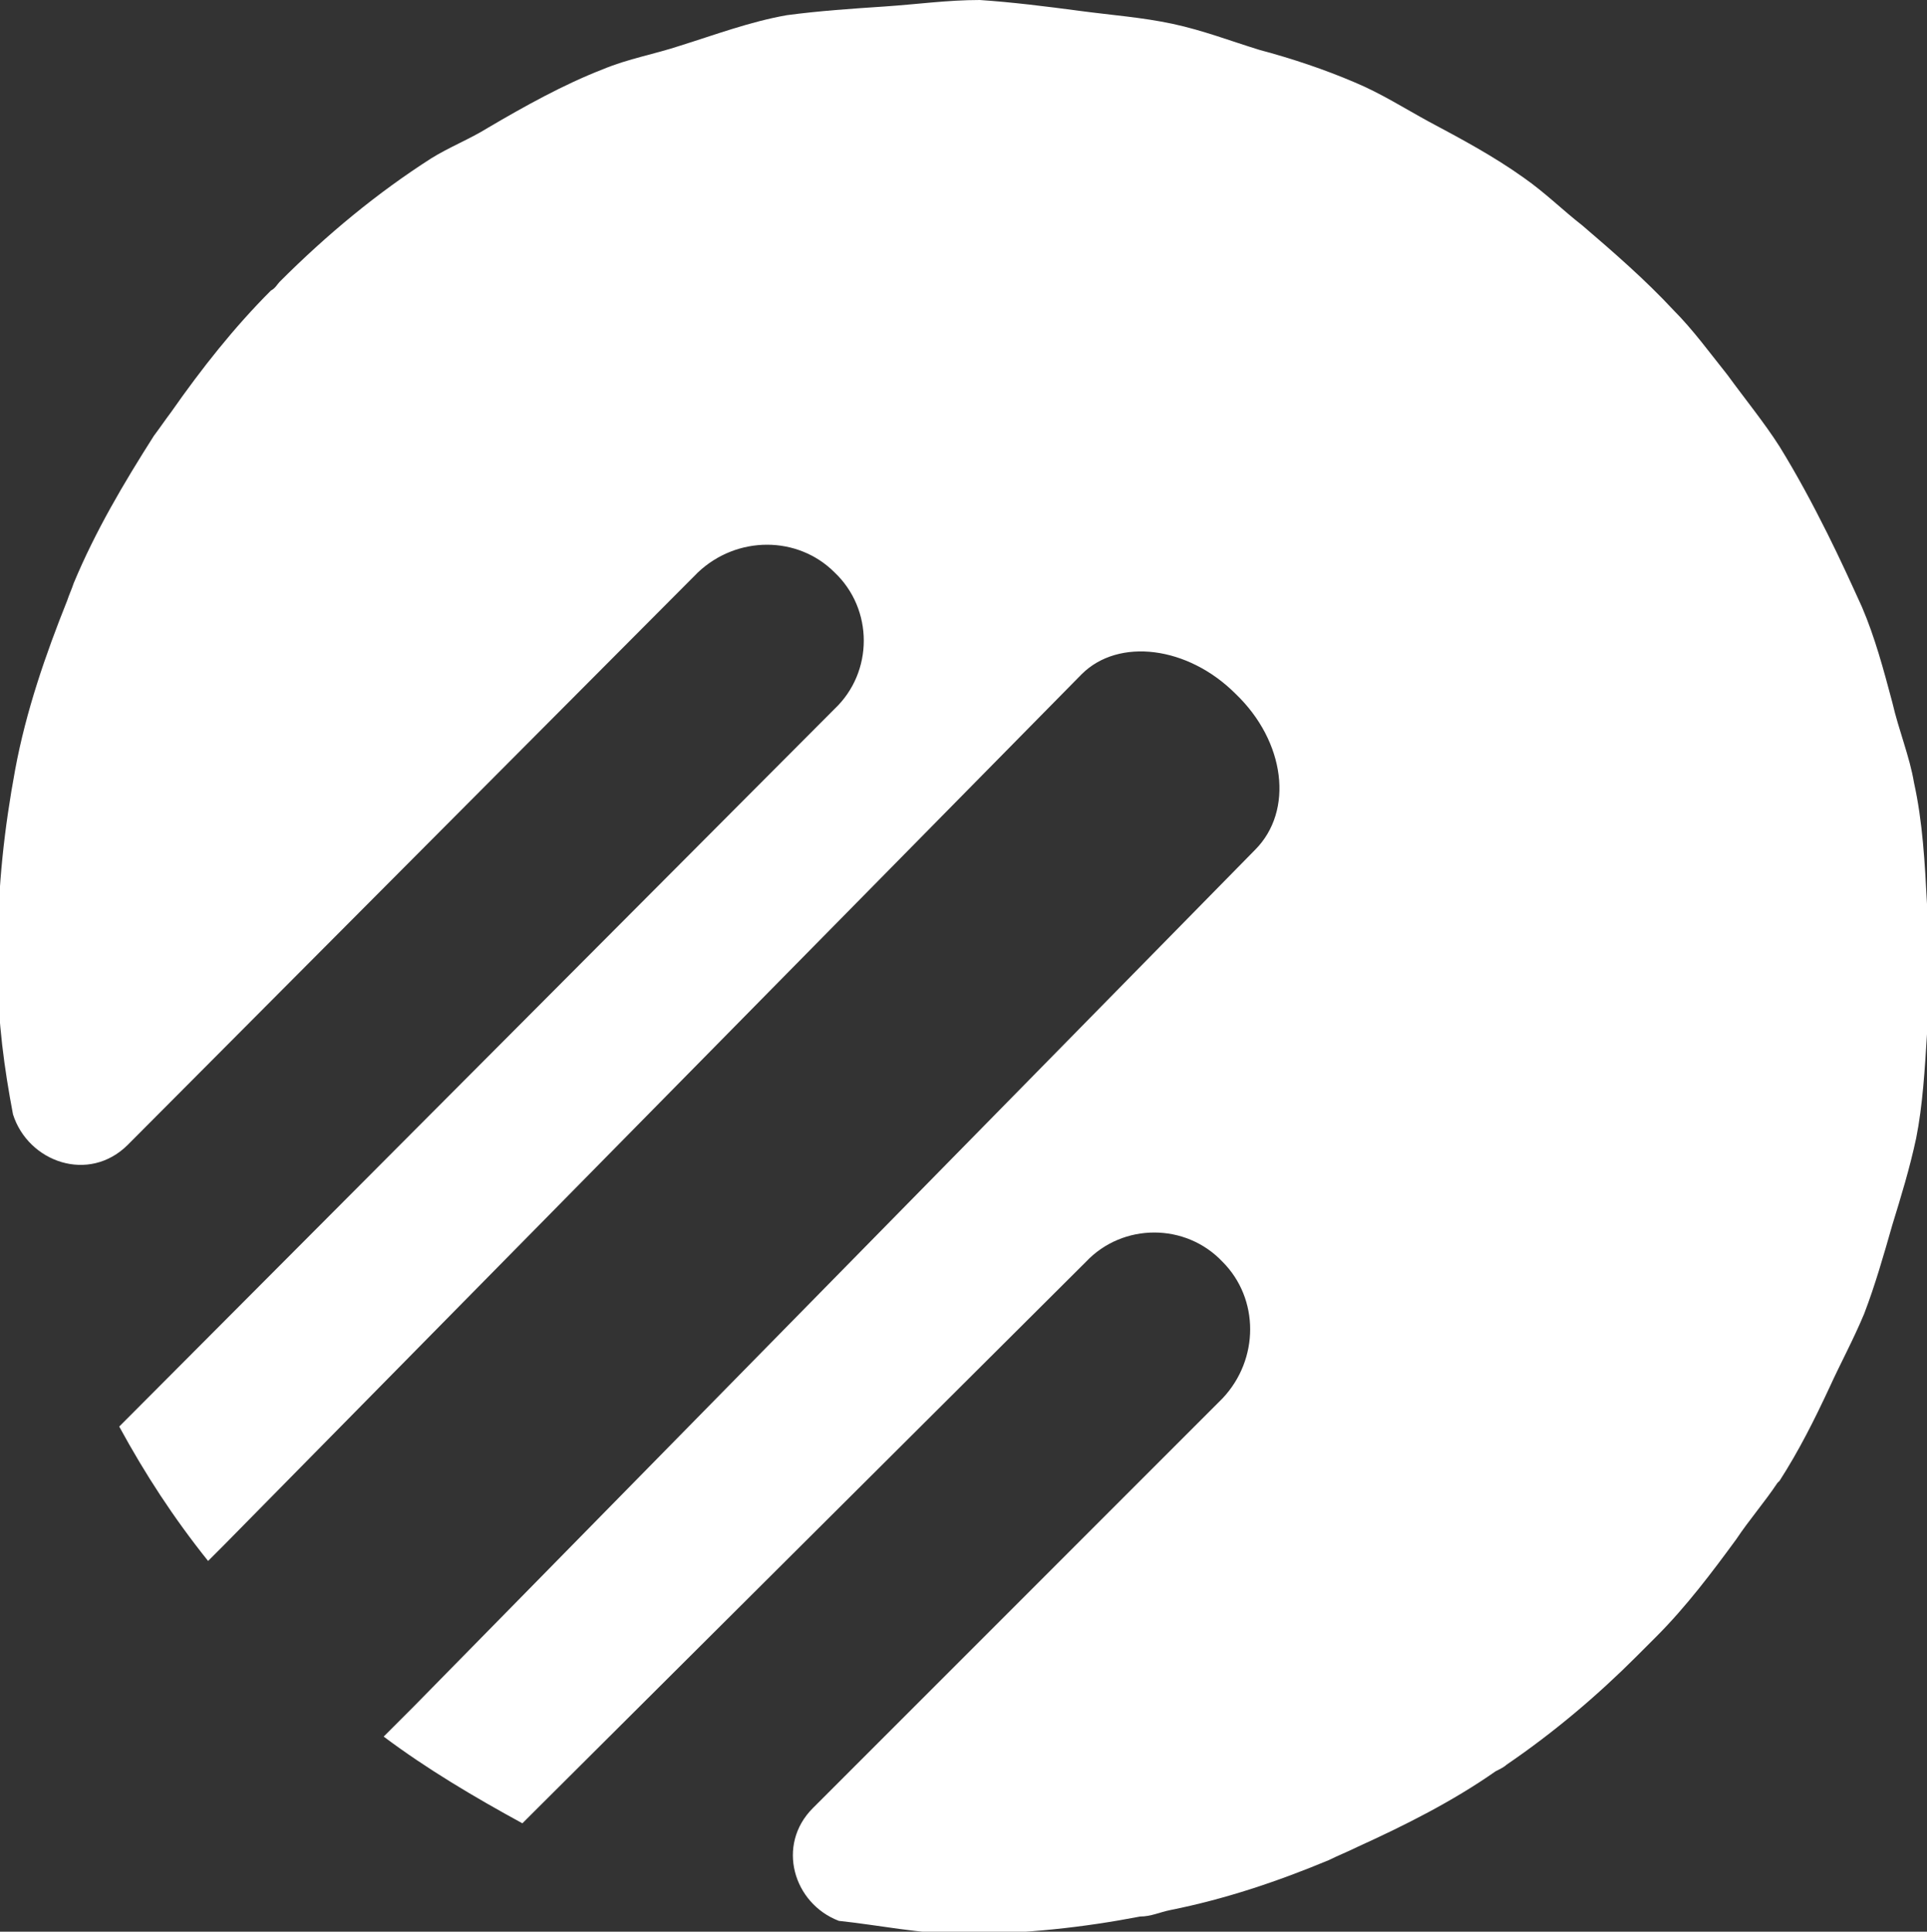 <?xml version="1.0" encoding="UTF-8"?>
<svg id="Calque_2" data-name="Calque 2" xmlns="http://www.w3.org/2000/svg" viewBox="0 0 8.89 8.91">
  <rect x="0" y="0" width="8.89" height="8.91" fill="#333333" stroke="none"/>
  <defs>
    <style>
      .cls-1 {
        fill: #fff;
        stroke-width: 0px;
      }
    </style>
  </defs>
  <g id="Calque_1-2" data-name="Calque 1">
    <path class="cls-1" d="m8.21,6.83c.09-.14.16-.28.23-.43.05-.11.11-.22.16-.34.05-.13.09-.27.13-.41.04-.13.08-.26.11-.4.03-.15.04-.32.05-.48.02-.2.02-.4,0-.6-.01-.19-.02-.38-.06-.56-.02-.12-.07-.24-.1-.37-.04-.15-.08-.3-.14-.44-.05-.11-.1-.22-.16-.34-.07-.14-.14-.27-.22-.4-.07-.11-.16-.22-.24-.33-.08-.1-.16-.21-.25-.3-.13-.14-.28-.27-.42-.39-.09-.07-.17-.15-.27-.22-.14-.1-.29-.18-.44-.26-.11-.06-.22-.13-.34-.18-.14-.06-.29-.11-.44-.15-.13-.04-.26-.09-.4-.12-.14-.03-.28-.04-.43-.06-.15-.02-.31-.04-.46-.05-.15,0-.29.02-.44.03-.15.01-.3.02-.45.04-.17.03-.33.09-.49.14-.12.04-.24.06-.36.11-.18.07-.36.17-.53.27-.08.05-.18.09-.26.14-.25.16-.48.35-.7.57-.01.01-.02.03-.04.04-.17.17-.32.36-.46.56-.03.04-.05.07-.08.11-.14.22-.27.44-.37.68-.01.03-.02.05-.03.08-.1.25-.19.51-.24.78,0,0,0,0,0,0-.05.27-.08.54-.08.82,0,.04,0,.08,0,.12,0,.22.03.44.07.65.07.22.35.32.53.14l2.63-2.64c.18-.17.46-.17.63,0,.18.17.18.46,0,.63L.58,6.55l-.03.03c.12.22.25.42.41.62l.07-.07,3.96-4.02c.17-.17.49-.13.71.09.23.22.27.54.09.72l-3.88,3.95-.14.14c.2.15.42.28.64.4l.04-.04,2.56-2.55c.17-.18.46-.18.63,0,.17.17.17.45,0,.63l-1.89,1.89c-.17.17-.09.44.12.52.19.02.37.06.57.06,0,0,0,0,.01,0,.28,0,.55-.03.81-.08.05,0,.09-.02.14-.03.25-.05.49-.13.73-.23.04-.02.09-.04.13-.06.22-.1.44-.21.64-.35.02-.01.04-.02.05-.03.22-.15.42-.32.6-.5.03-.03.06-.06.09-.09.14-.14.26-.3.37-.45.06-.09.13-.17.19-.26Z"/>
  </g>
</svg>